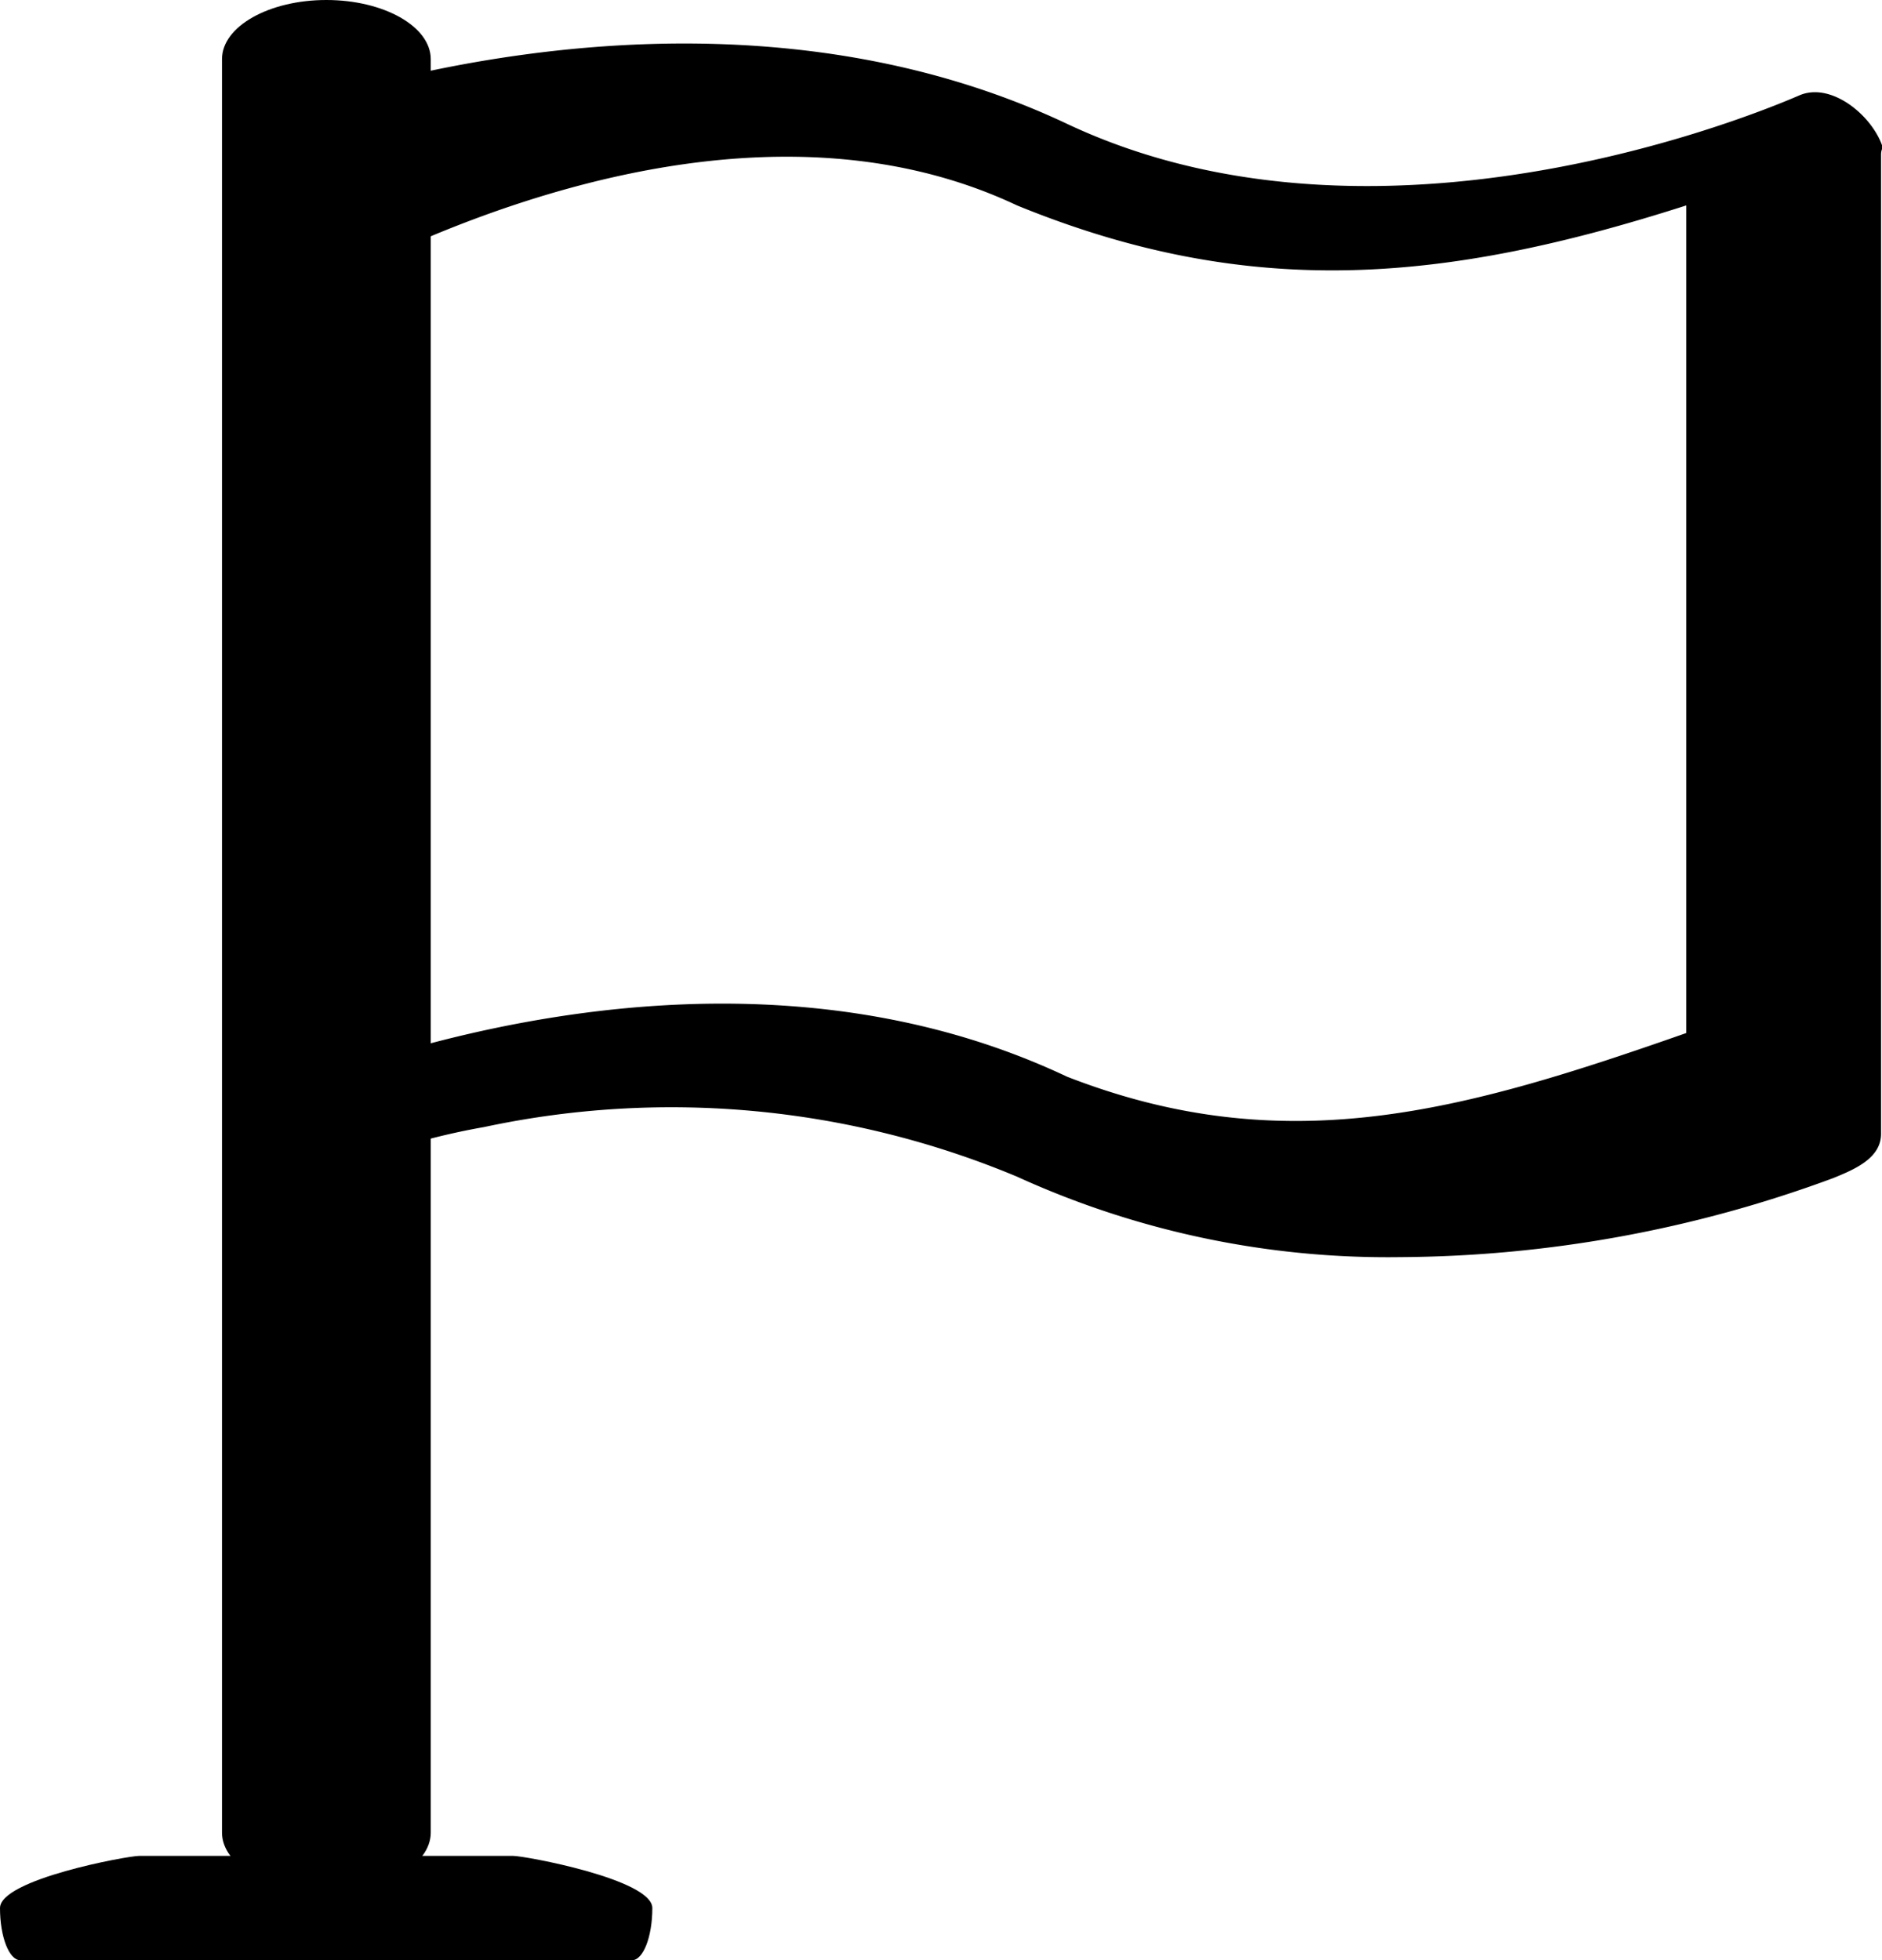 <svg id="flag" xmlns="http://www.w3.org/2000/svg" width="36.063" height="37.568" viewBox="0 0 36.063 37.568">
    <g id="flag-2" data-name="flag" transform="translate(-27.84)">
        <path id="Path_293" data-name="Path 293" d="M63.282,13.388a1.133,1.133,0,0,0-1.058-.113c-.073.029-7.566,2.977-13.822.027-7.16-3.383-15.29-.165-15.635-.025a1.133,1.133,0,0,0-.707,1.049V32.453A1.133,1.133,0,0,0,33.617,33.5c.075-.032,7.566-2.98,13.822-.027a17.106,17.106,0,0,0,7.337,1.543,24.245,24.245,0,0,0,8.3-1.516,1.133,1.133,0,0,0,.707-1.051V14.326A1.133,1.133,0,0,0,63.282,13.388Z" transform="translate(-0.112 -10.927)" fill="none"/>
        <path id="Path_294" data-name="Path 294" d="M54.664,35.032a17.105,17.105,0,0,1-7.337-1.543,17.16,17.16,0,0,0-10.211-.95A13.367,13.367,0,0,0,33.55,33.7c-.581.235-.667.293-.9-.287s-.581-1.055,0-1.291c.342-.136,8.477-3.932,15.635-.549,4.2,1.638,7.609.657,11.867-.836V14.876c-4.611,1.478-8.341,1.832-12.823,0-6.279-2.964-14.165,2.075-14.24,2.1-.581.235-.2-1.521-.434-2.1s-.585-1.354,0-1.589c.342-.138,8.477-3.354,15.635.027,6.279,2.959,13.964-.525,14.041-.552.578-.239,1.315.334,1.554.912.057.139,0,.086,0,.236V32.667c0,.462-.486.675-.914.849A24.244,24.244,0,0,1,54.664,35.032Z" transform="translate(0 -10.939)"/>
        <path id="Path_295" data-name="Path 295" d="M34.06,36.255c-1.1,0-2-.507-2-1.133V1.133c0-.626.9-1.133,2-1.133s2,.507,2,1.133V35.122C36.06,35.748,35.165,36.255,34.06,36.255Z" transform="translate(0.034)"/>
    </g>
    <path id="Path_296" data-name="Path 296" d="M1,12.5c-.552,0-1-2.449-1-2.664V2.664C0,2.449.448,0,1,0S2,.175,2,.391V12.109C2,12.325,1.552,12.5,1,12.5Z" transform="translate(12.5 35.568) rotate(90)"/>
</svg>
